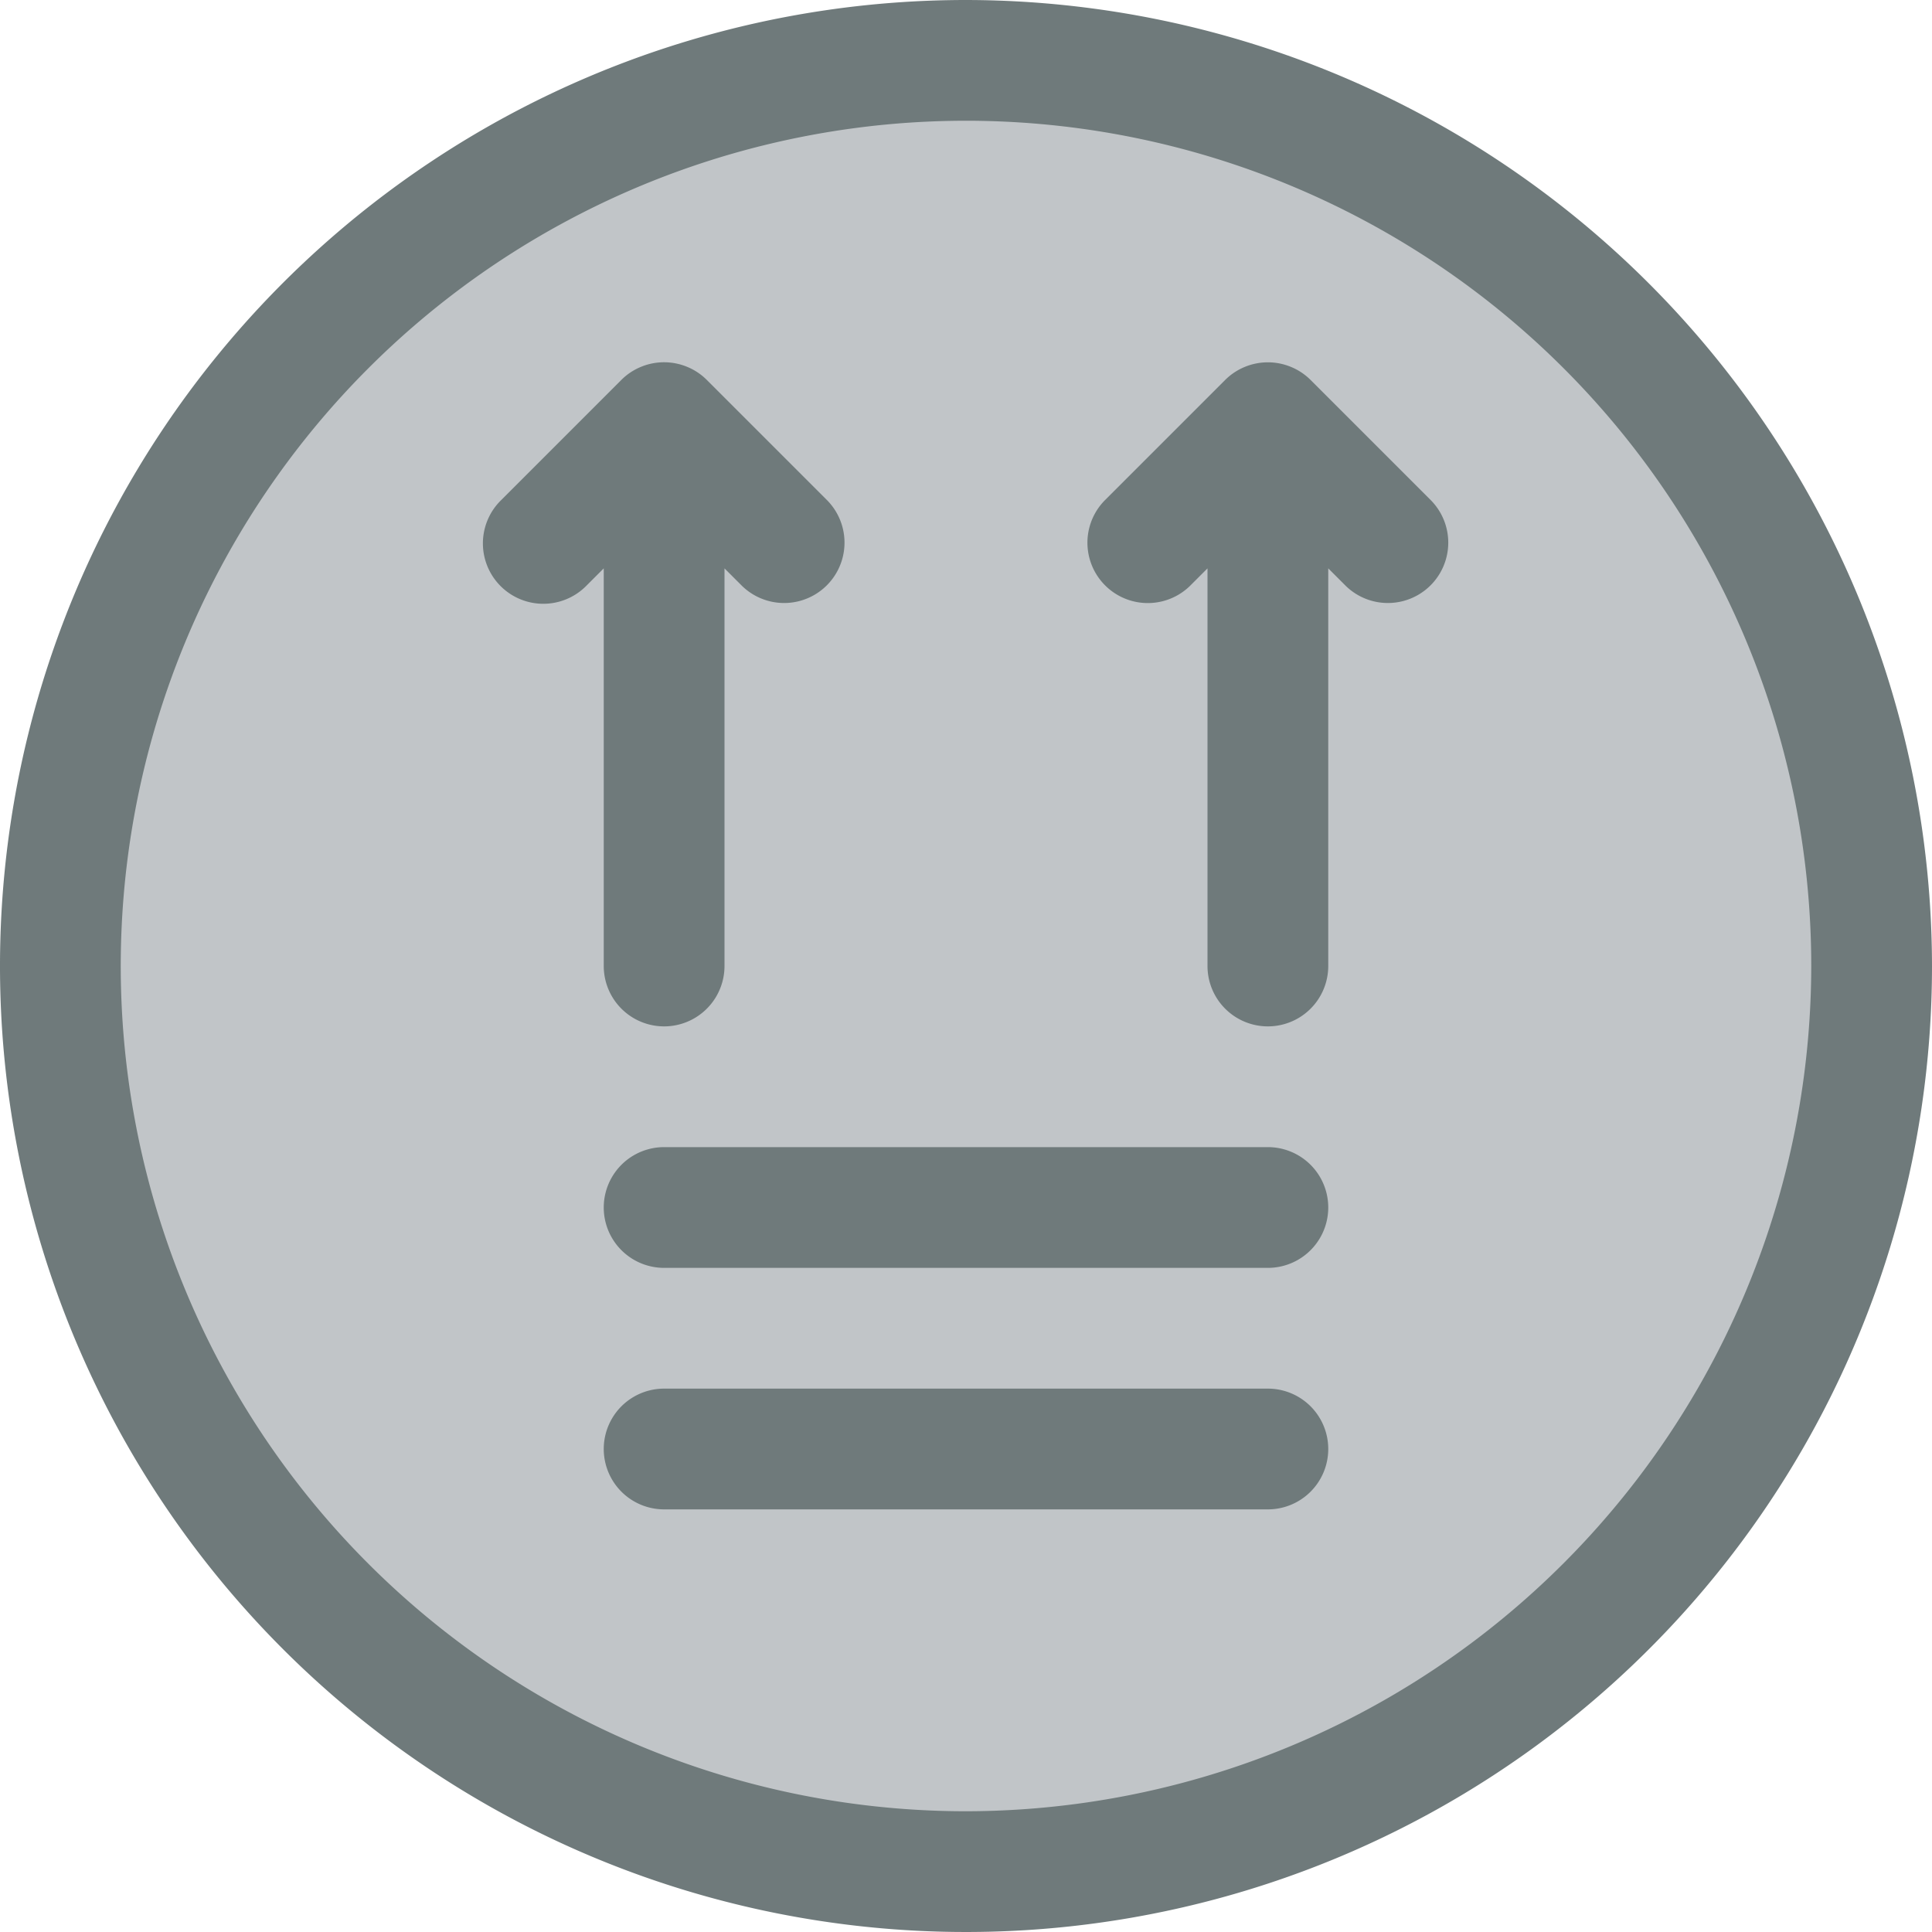 <svg xmlns="http://www.w3.org/2000/svg" viewBox="0 0 32 32"><title>29-Arrow up</title><g id="_29-Arrow_up" data-name="29-Arrow up"><circle cx="16" cy="16" r="15" style="fill:#c1c5c8"/><path d="M16,0A16,16,0,1,0,32,16,16.019,16.019,0,0,0,16,0Zm0,30A14,14,0,1,1,30,16,14.015,14.015,0,0,1,16,30Z" style="fill:#6f7a7b"/><path d="M10,16a1,1,0,0,0,2,0V9.414l.293.293a1,1,0,0,0,1.414-1.414l-2-2a.99.99,0,0,0-.326-.217,1,1,0,0,0-.764,0,.99.99,0,0,0-.326.217l-2,2A1,1,0,0,0,9.707,9.707L10,9.414Z" style="fill:#6f7a7b"/><path d="M21.708,6.294a.99.99,0,0,0-.326-.217,1,1,0,0,0-.764,0,.99.99,0,0,0-.326.217l-2,2a1,1,0,0,0,1.414,1.414L20,9.414V16a1,1,0,0,0,2,0V9.414l.293.293a1,1,0,0,0,1.414-1.414Z" style="fill:#6f7a7b"/><path d="M21,19H11a1,1,0,0,0,0,2H21a1,1,0,0,0,0-2Z" style="fill:#6f7a7b"/><path d="M21,23H11a1,1,0,0,0,0,2H21a1,1,0,0,0,0-2Z" style="fill:#6f7a7b"/></g></svg>